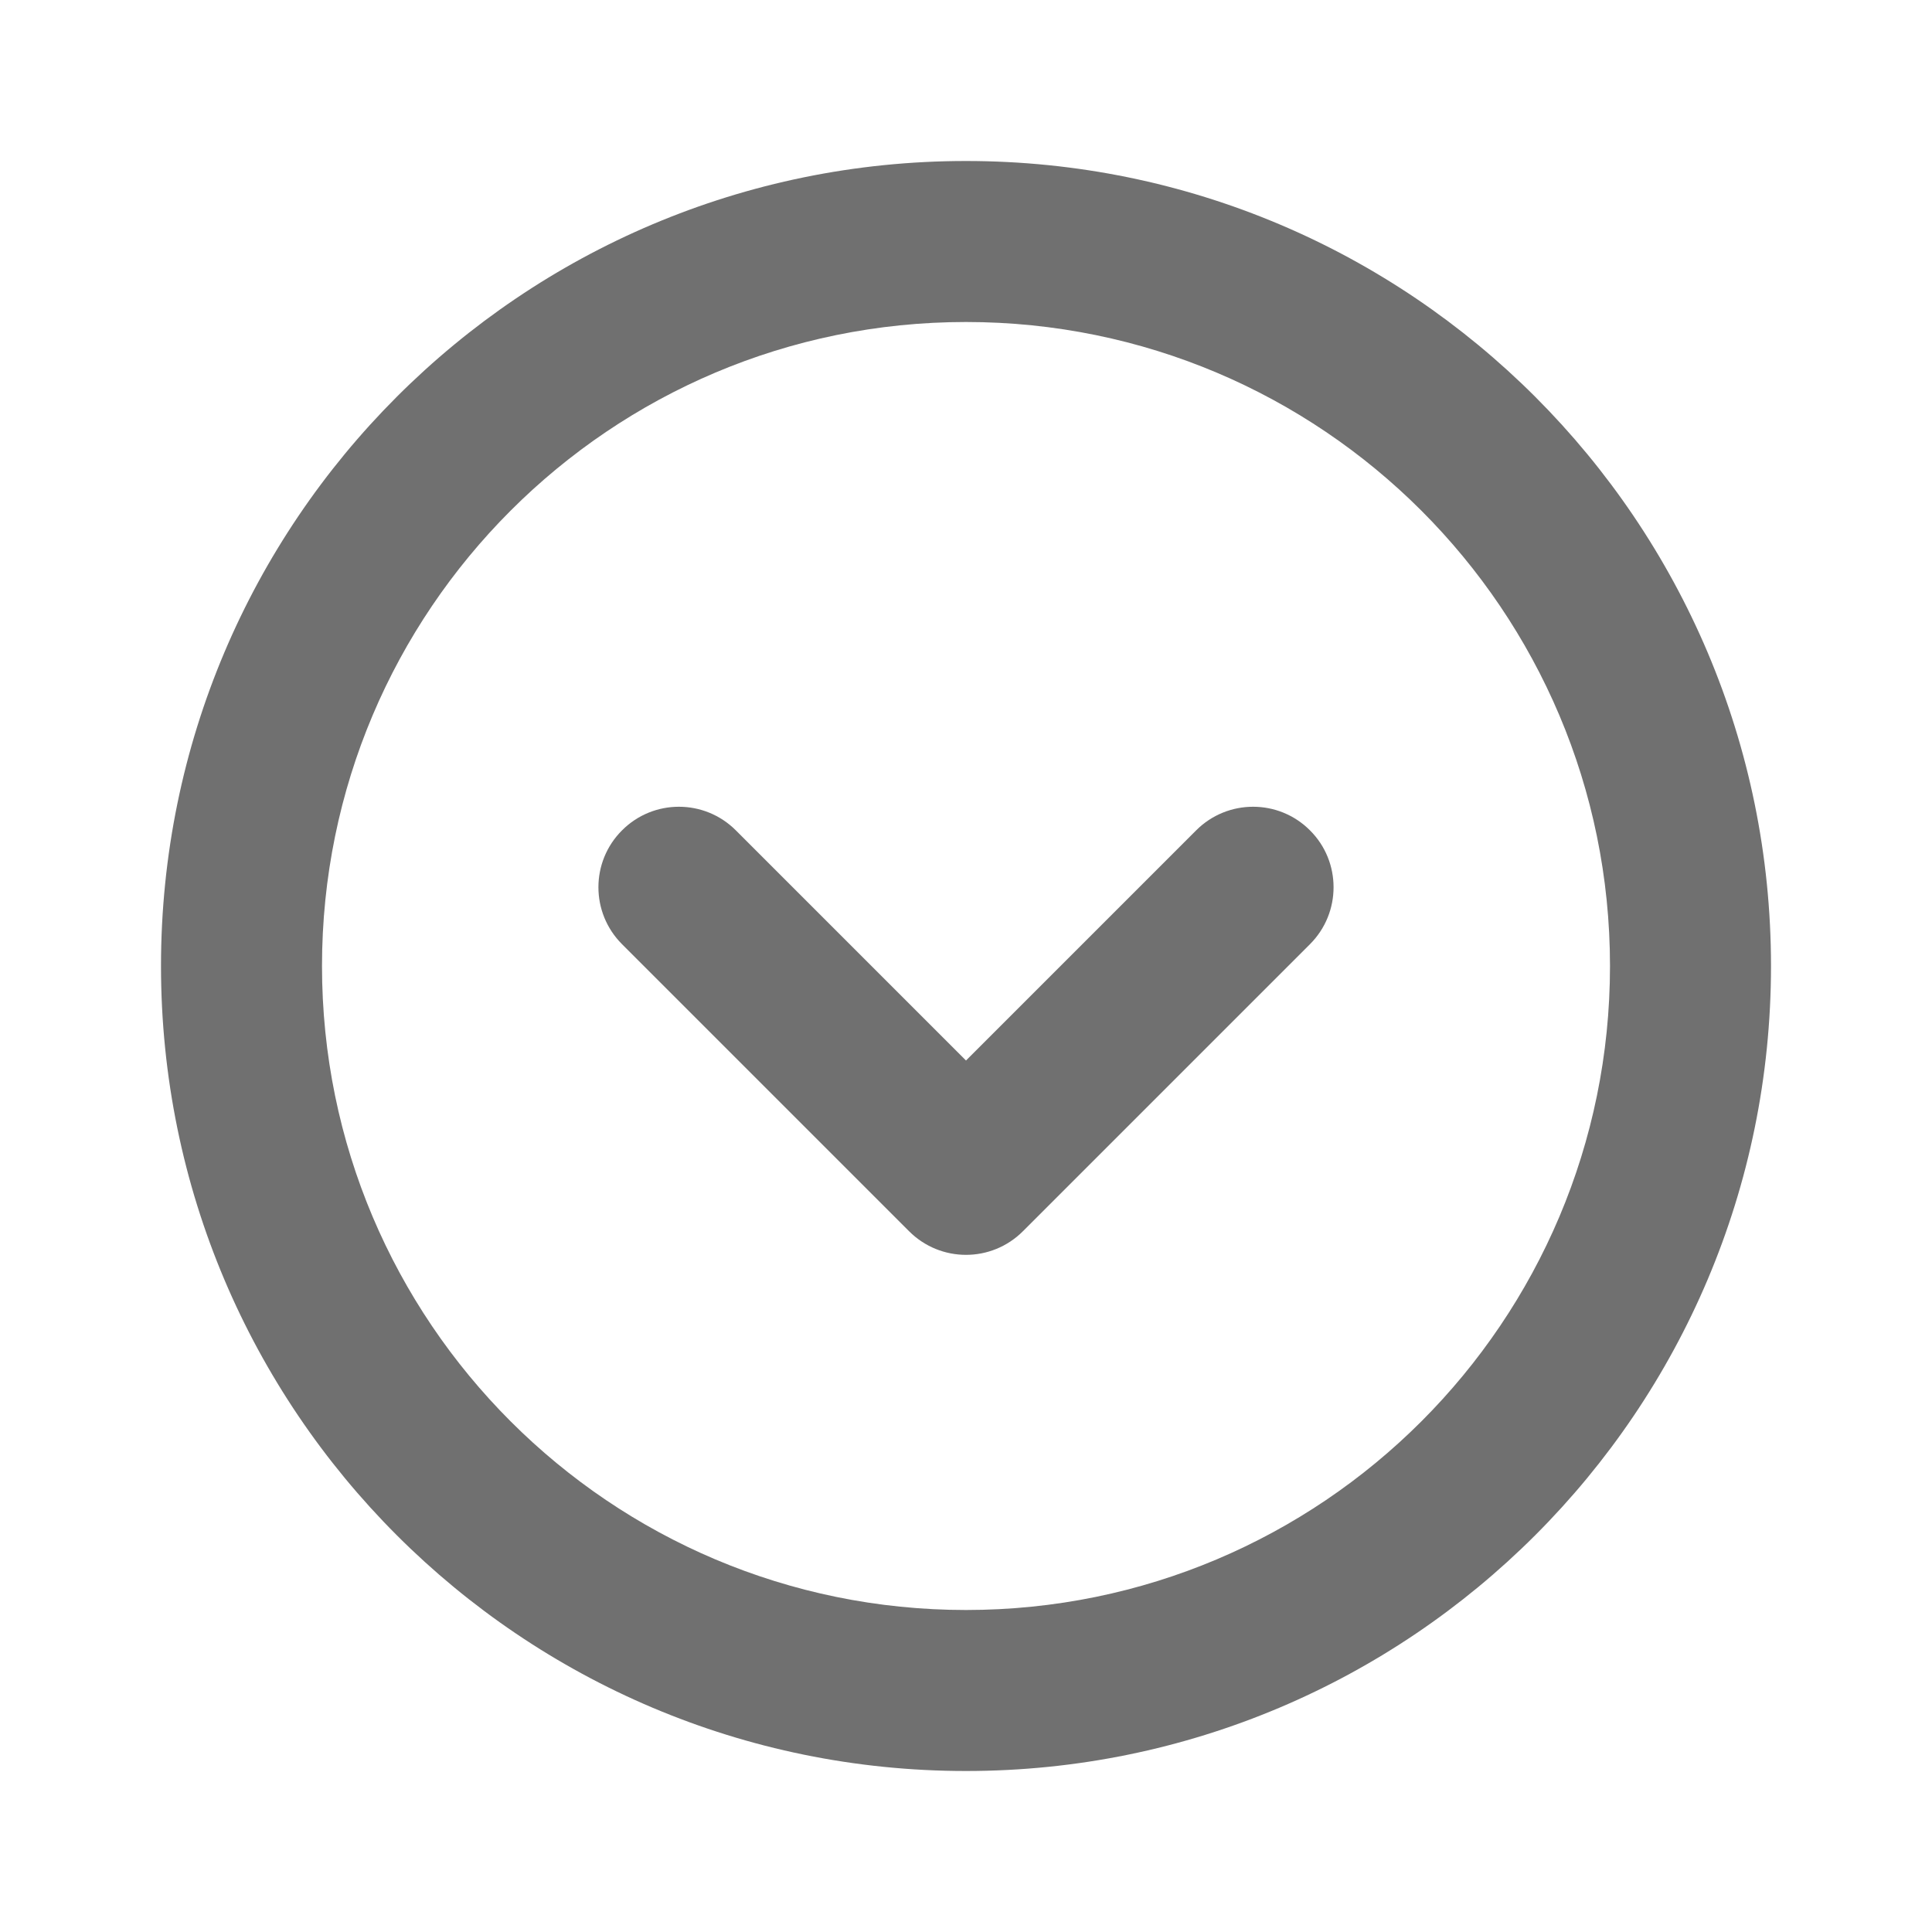 <svg width="24" height="24" viewBox="0 0 24 24" fill="none" xmlns="http://www.w3.org/2000/svg">
<path fill-rule="evenodd" clip-rule="evenodd" d="M12 4C7.582 4 4 7.582 4 12C4 16.418 7.582 20 12 20C16.419 20 20 16.418 20 12C20 7.582 16.418 4 12 4ZM12 2C6.477 2 2 6.478 2 12C2 17.523 6.477 22 12 22C17.523 22 22 17.523 22 12C22 6.478 17.523 2 12 2Z" fill="black" fill-opacity="0.56"/>
<path fill-rule="evenodd" clip-rule="evenodd" d="M12.707 15.295L16.273 11.729C16.469 11.533 16.566 11.277 16.566 11.022C16.566 10.766 16.469 10.51 16.273 10.315C15.883 9.924 15.25 9.924 14.859 10.315L12 13.174L9.141 10.315C8.75 9.924 8.117 9.924 7.727 10.315C7.336 10.705 7.336 11.338 7.727 11.729L11.293 15.295C11.684 15.686 12.316 15.686 12.707 15.295Z" fill="black" fill-opacity="0.56"/>
</svg>
